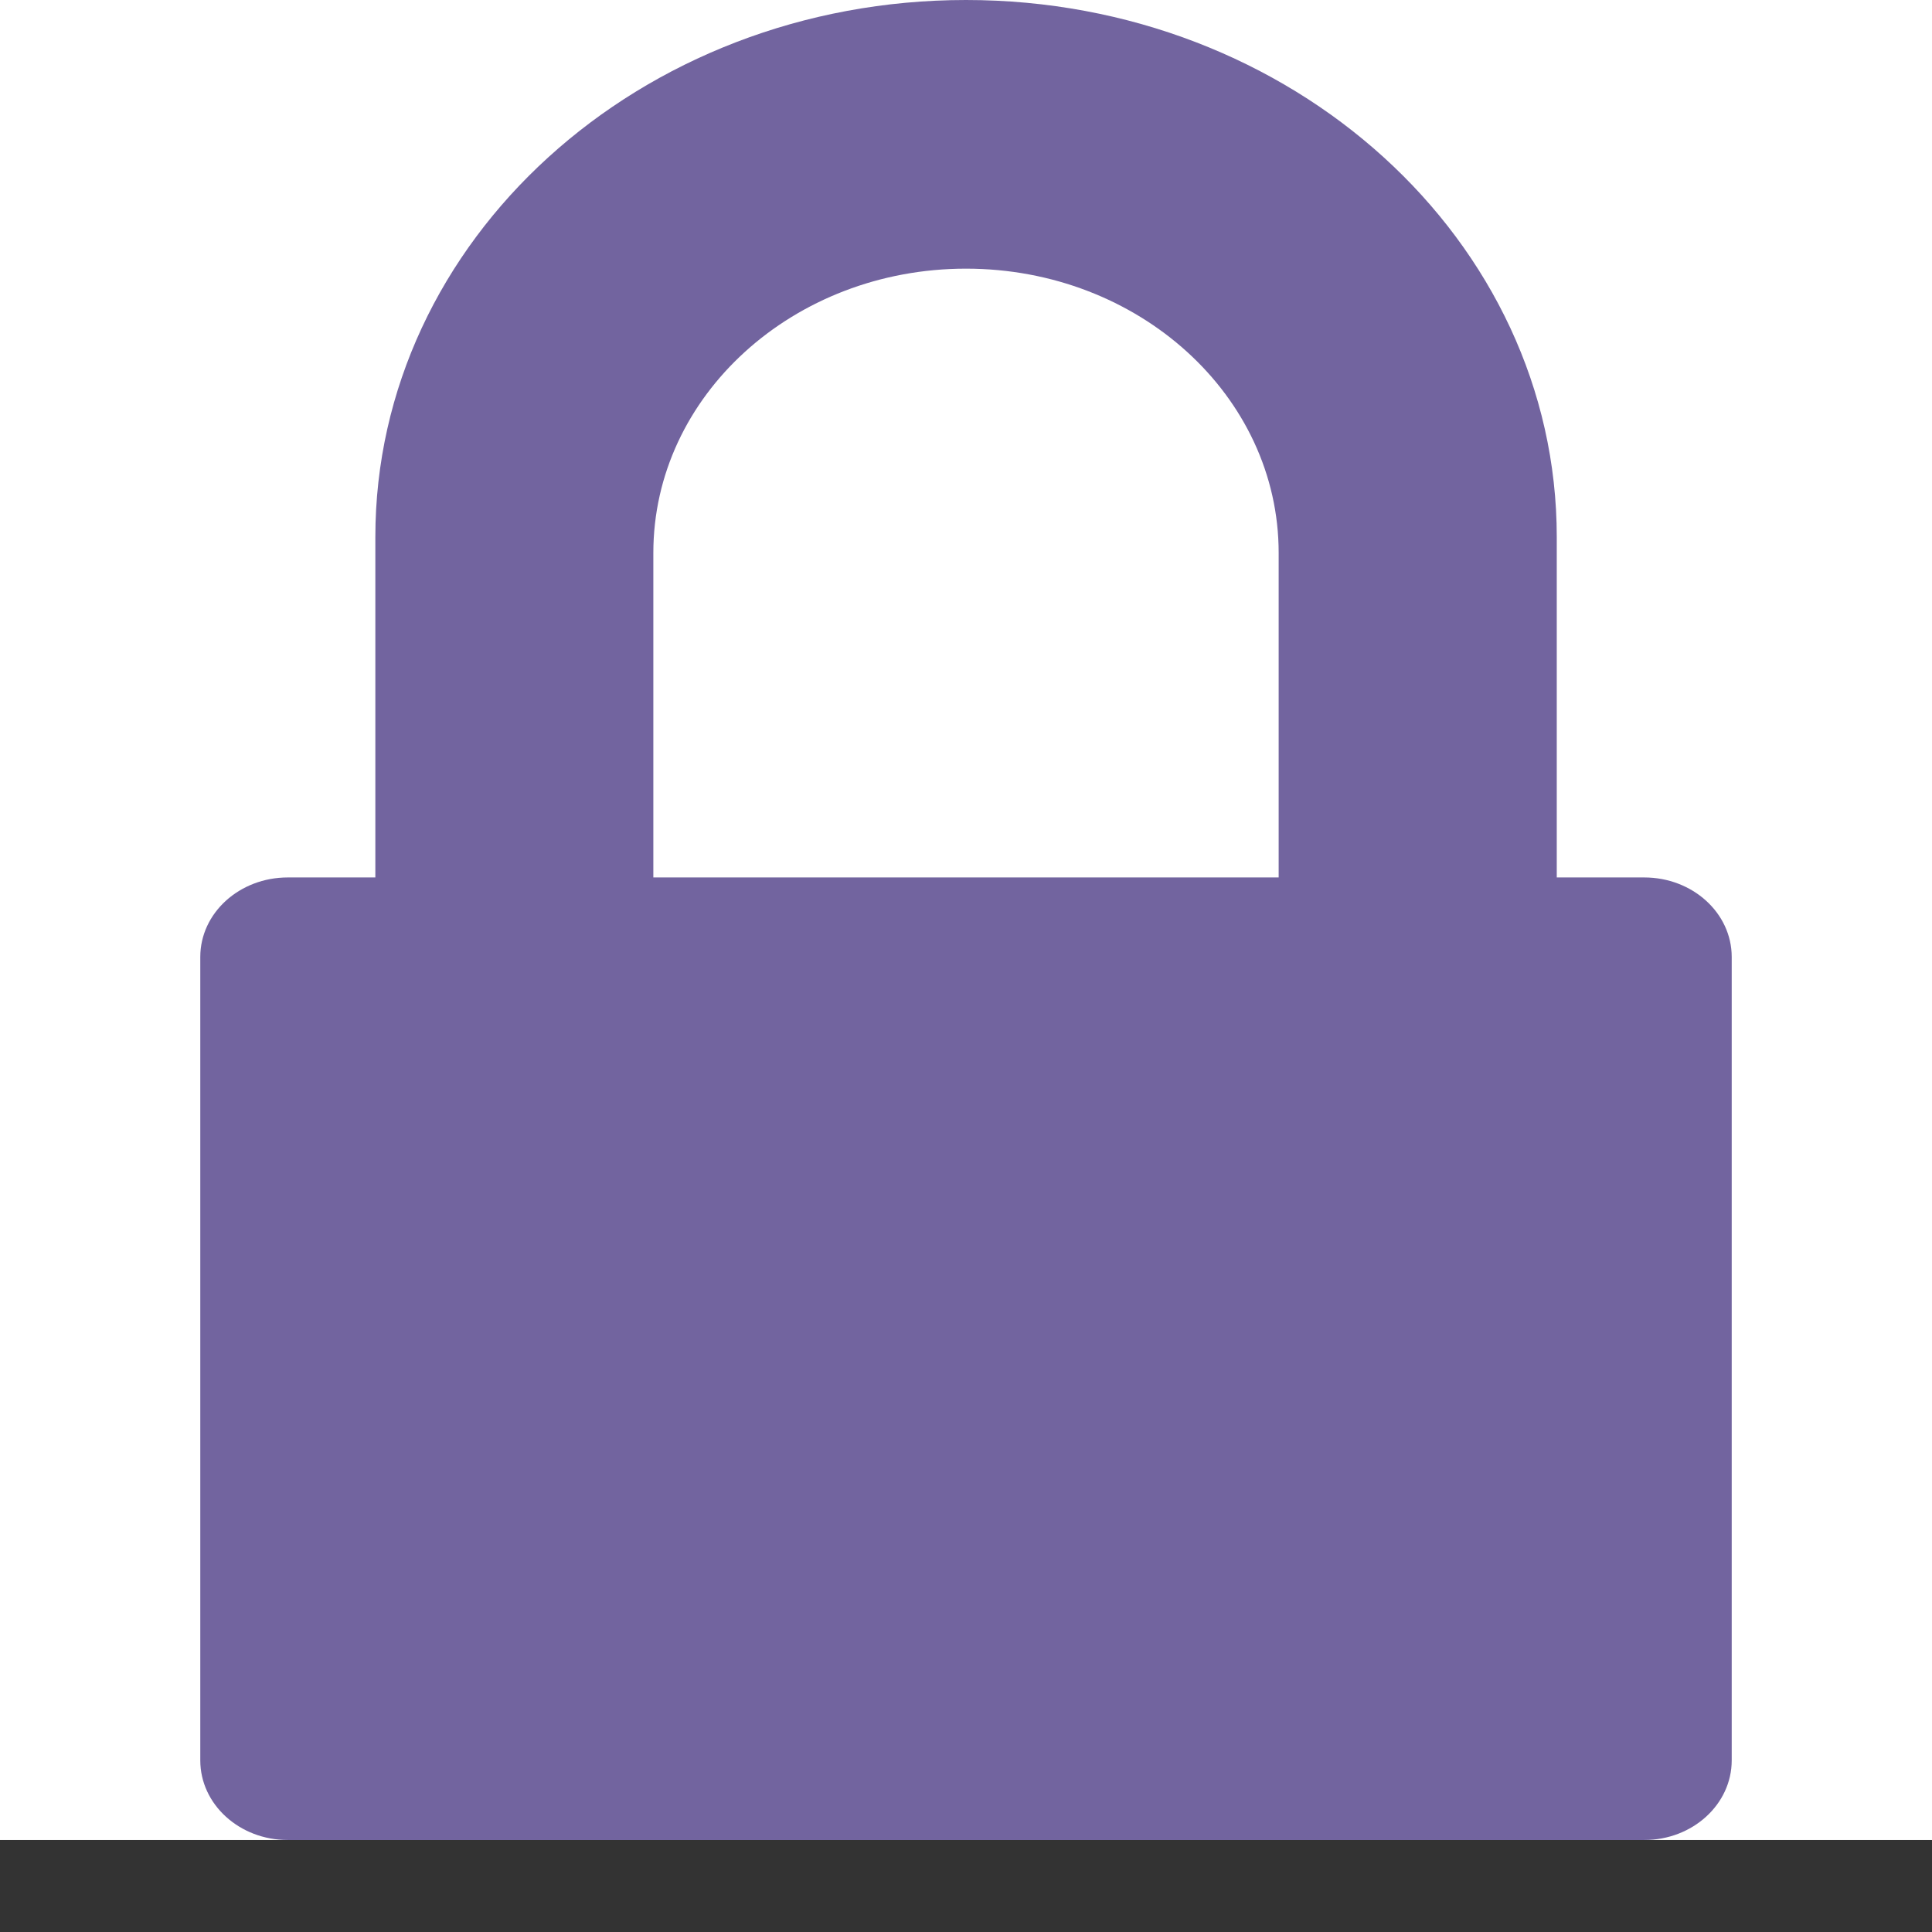 <?xml version="1.0" encoding="UTF-8" standalone="no"?>
<svg width="18px" height="18px" viewBox="0 0 18 18" version="1.1" xmlns="http://www.w3.org/2000/svg" xmlns:xlink="http://www.w3.org/1999/xlink" xmlns:sketch="http://www.bohemiancoding.com/sketch/ns">
    <rect x="0" y="0" width="18" height="18" fill="#333333" stroke="none"/>
    <!-- Generator: Sketch 3.2.2 (9983) - http://www.bohemiancoding.com/sketch -->
    <title>lock</title>
    <desc>Created with Sketch.</desc>
    <defs></defs>
    <g id="Page-1" stroke="none" stroke-width="1" fill="none" fill-rule="evenodd" sketch:type="MSPage">
        <g id="Artboard-1" sketch:type="MSArtboardGroup" transform="translate(-20, -8)">
            <g id="lock" sketch:type="MSLayerGroup" transform="translate(20, 8)">
                <rect id="Rectangle-37" fill="#FFFFFF" sketch:type="MSShapeGroup" x="0" y="0" width="18" height="17.143"></rect>
                <path d="M15.319,17.143 L2.681,17.143 C2.231,17.143 1.866,16.811 1.866,16.401 L1.866,8.916 C1.866,8.506 2.231,8.175 2.681,8.175 L3.497,8.175 L3.497,5.003 C3.497,2.24 5.96,0 9,0 C12.039,0 14.504,2.24 14.504,5.003 L14.504,8.175 L15.319,8.175 C15.769,8.175 16.134,8.506 16.134,8.916 L16.134,16.401 C16.134,16.811 15.769,17.143 15.319,17.143 L15.319,17.143 Z M11.913,5.151 C11.913,3.688 10.609,2.503 9,2.503 C7.391,2.503 6.087,3.688 6.087,5.151 L6.087,8.175 L11.913,8.175 L11.913,5.151 L11.913,5.151 Z" id="Shape-2" fill="#72649F" sketch:type="MSShapeGroup"></path>
            </g>
        </g>
    </g>
</svg>
